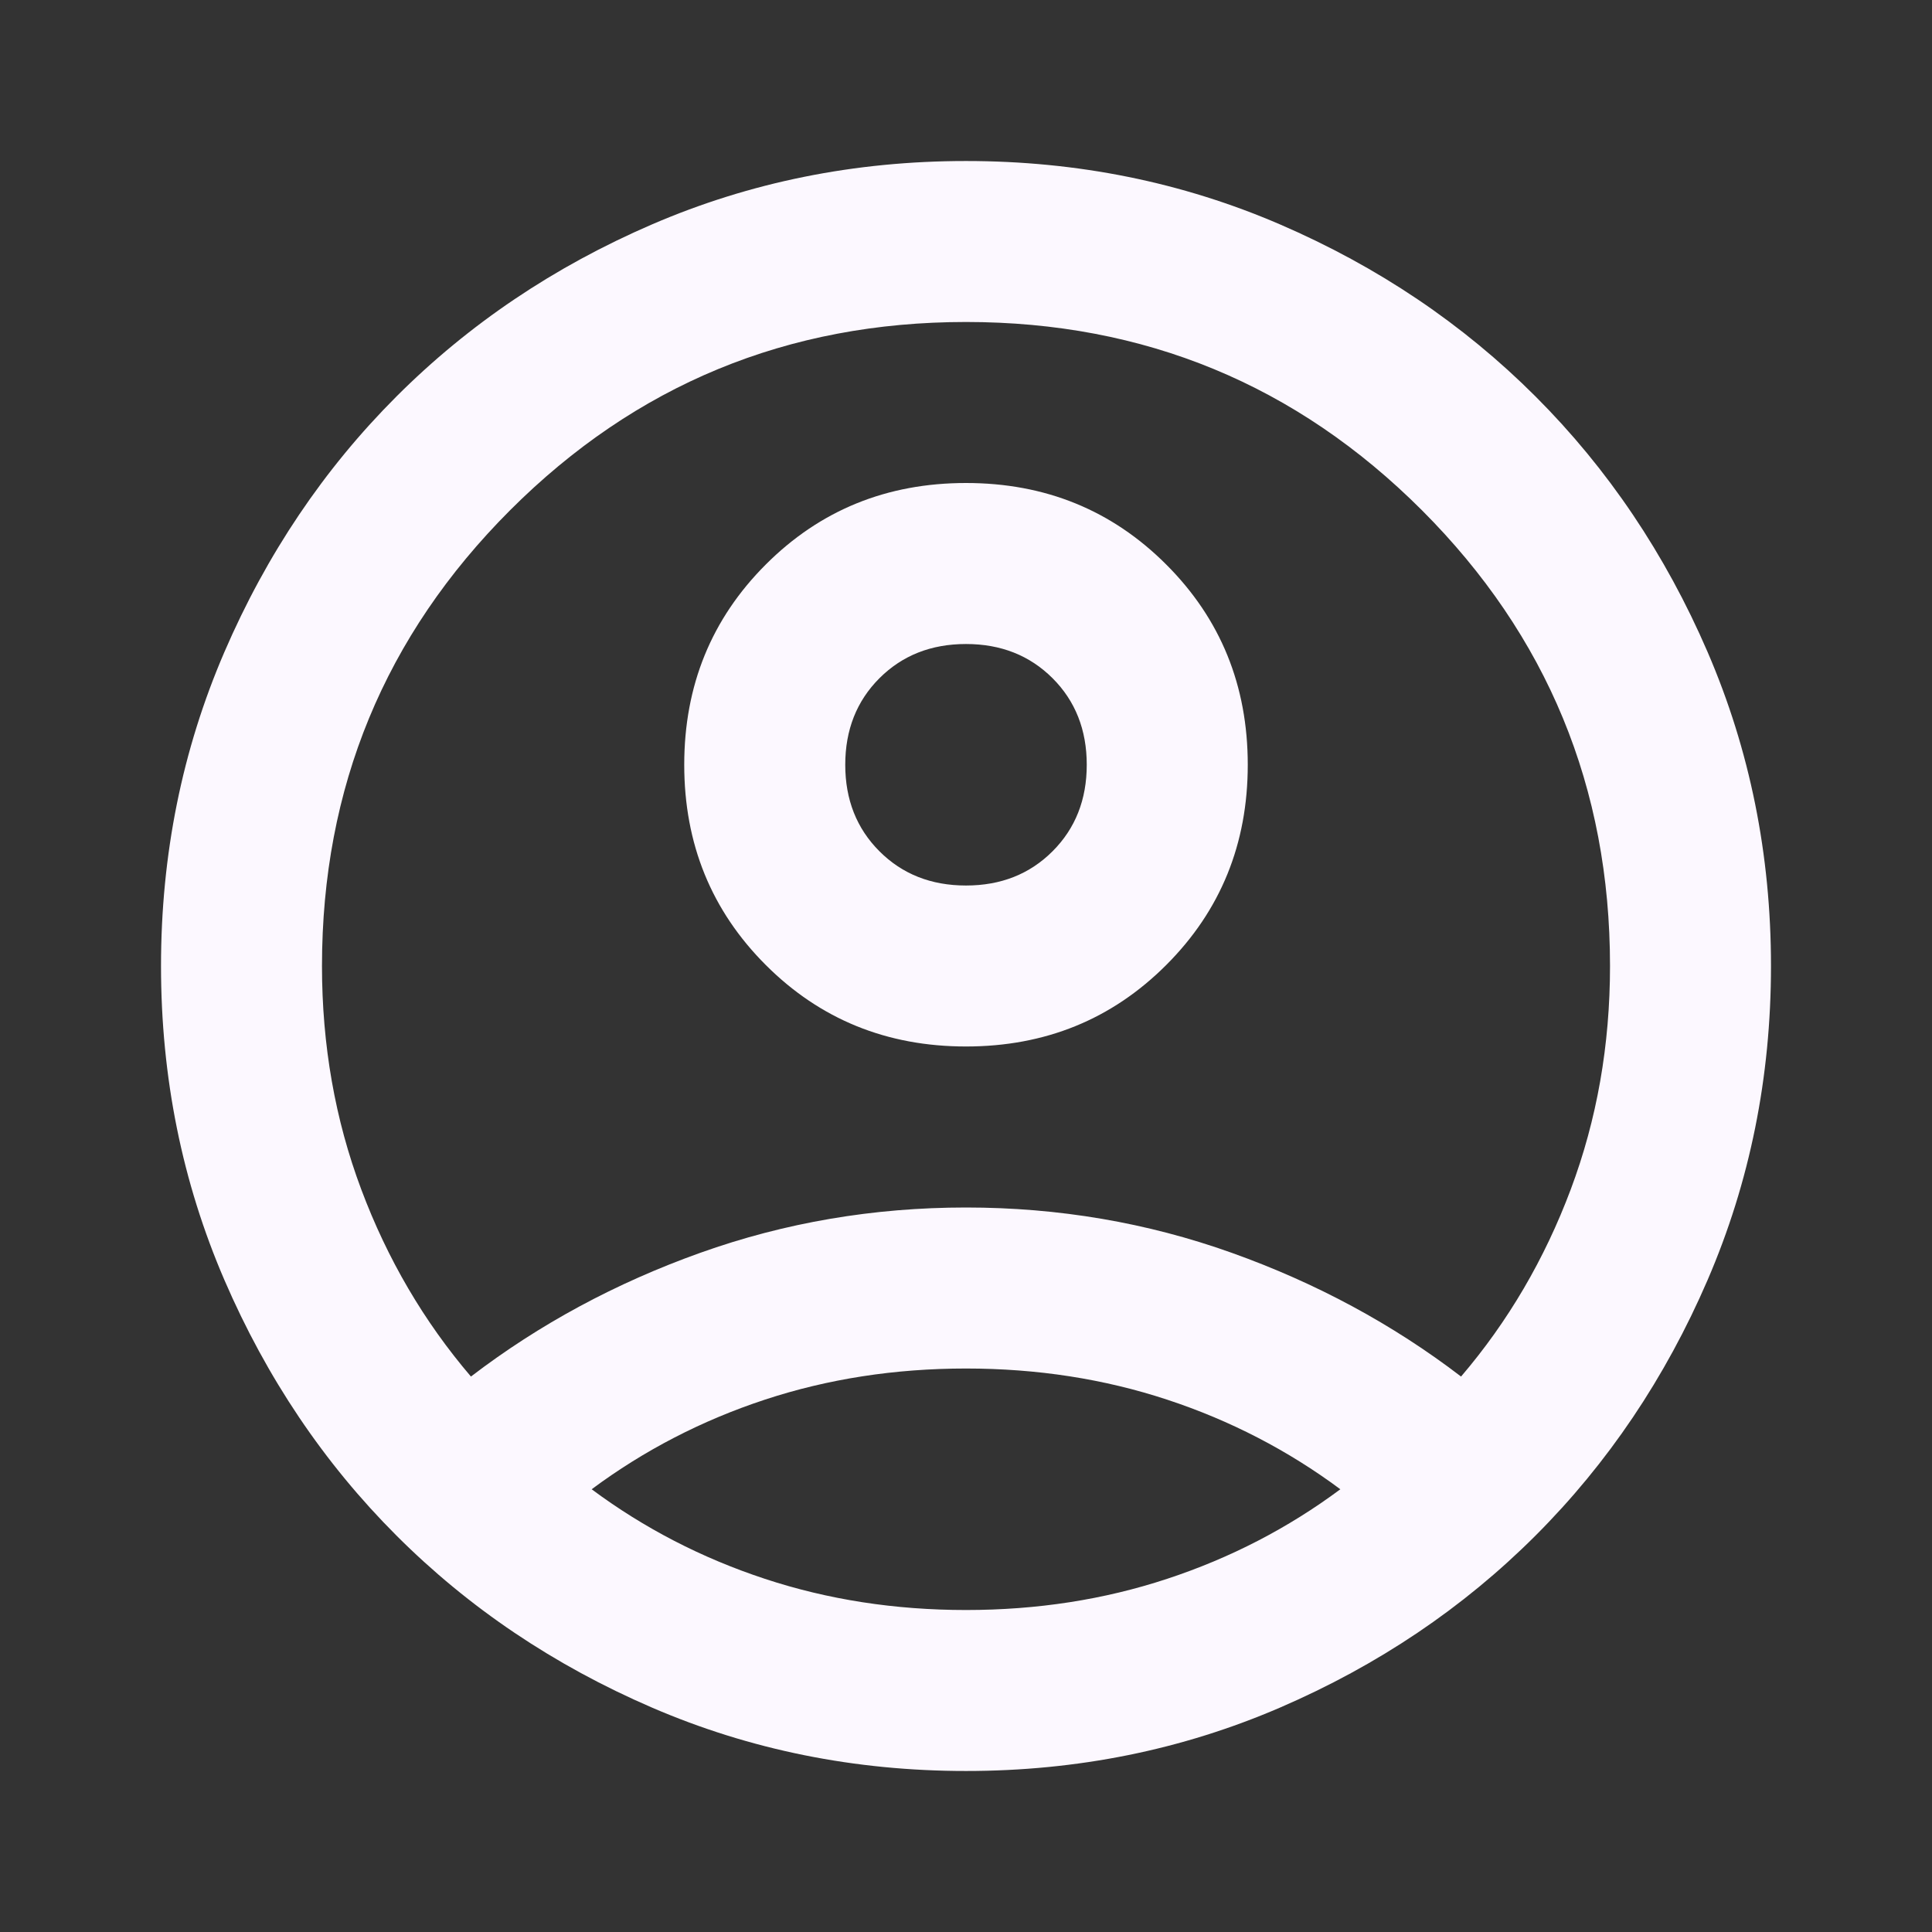 <svg width="50" height="50" viewBox="0 0 50 50" fill="none" xmlns="http://www.w3.org/2000/svg">
<rect x="0" y="0" width="50" height="50" fill="#333333" stroke="none"/>
<path d="M12.188 35.625C13.958 34.271 15.938 33.203 18.125 32.422C20.312 31.641 22.604 31.25 25 31.25C27.396 31.25 29.688 31.641 31.875 32.422C34.062 33.203 36.042 34.271 37.812 35.625C39.028 34.202 39.974 32.587 40.651 30.781C41.328 28.976 41.667 27.049 41.667 25C41.667 20.382 40.043 16.45 36.797 13.203C33.55 9.957 29.618 8.333 25 8.333C20.382 8.333 16.45 9.957 13.203 13.203C9.957 16.45 8.333 20.382 8.333 25C8.333 27.049 8.672 28.976 9.349 30.781C10.026 32.587 10.972 34.202 12.188 35.625ZM25 27.083C22.951 27.083 21.224 26.38 19.818 24.974C18.412 23.568 17.708 21.84 17.708 19.792C17.708 17.743 18.412 16.016 19.818 14.61C21.224 13.203 22.951 12.5 25 12.5C27.049 12.5 28.776 13.203 30.182 14.61C31.589 16.016 32.292 17.743 32.292 19.792C32.292 21.84 31.589 23.568 30.182 24.974C28.776 26.38 27.049 27.083 25 27.083ZM25 45.833C22.118 45.833 19.41 45.286 16.875 44.193C14.34 43.099 12.135 41.615 10.26 39.74C8.385 37.865 6.901 35.66 5.807 33.125C4.714 30.59 4.167 27.882 4.167 25C4.167 22.118 4.714 19.41 5.807 16.875C6.901 14.34 8.385 12.136 10.26 10.261C12.135 8.386 14.34 6.901 16.875 5.807C19.41 4.714 22.118 4.167 25 4.167C27.882 4.167 30.59 4.714 33.125 5.807C35.66 6.901 37.865 8.386 39.74 10.261C41.615 12.136 43.099 14.34 44.193 16.875C45.286 19.41 45.833 22.118 45.833 25C45.833 27.882 45.286 30.59 44.193 33.125C43.099 35.66 41.615 37.865 39.74 39.74C37.865 41.615 35.66 43.099 33.125 44.193C30.59 45.286 27.882 45.833 25 45.833ZM25 41.667C26.84 41.667 28.576 41.398 30.208 40.859C31.84 40.321 33.333 39.549 34.688 38.542C33.333 37.535 31.84 36.762 30.208 36.224C28.576 35.686 26.84 35.417 25 35.417C23.16 35.417 21.424 35.686 19.792 36.224C18.16 36.762 16.667 37.535 15.312 38.542C16.667 39.549 18.16 40.321 19.792 40.859C21.424 41.398 23.16 41.667 25 41.667ZM25 22.917C25.903 22.917 26.649 22.622 27.24 22.031C27.83 21.441 28.125 20.695 28.125 19.792C28.125 18.889 27.83 18.142 27.24 17.552C26.649 16.962 25.903 16.667 25 16.667C24.097 16.667 23.351 16.962 22.76 17.552C22.17 18.142 21.875 18.889 21.875 19.792C21.875 20.695 22.17 21.441 22.76 22.031C23.351 22.622 24.097 22.917 25 22.917Z" fill="#FCF8FF"/>
</svg>
